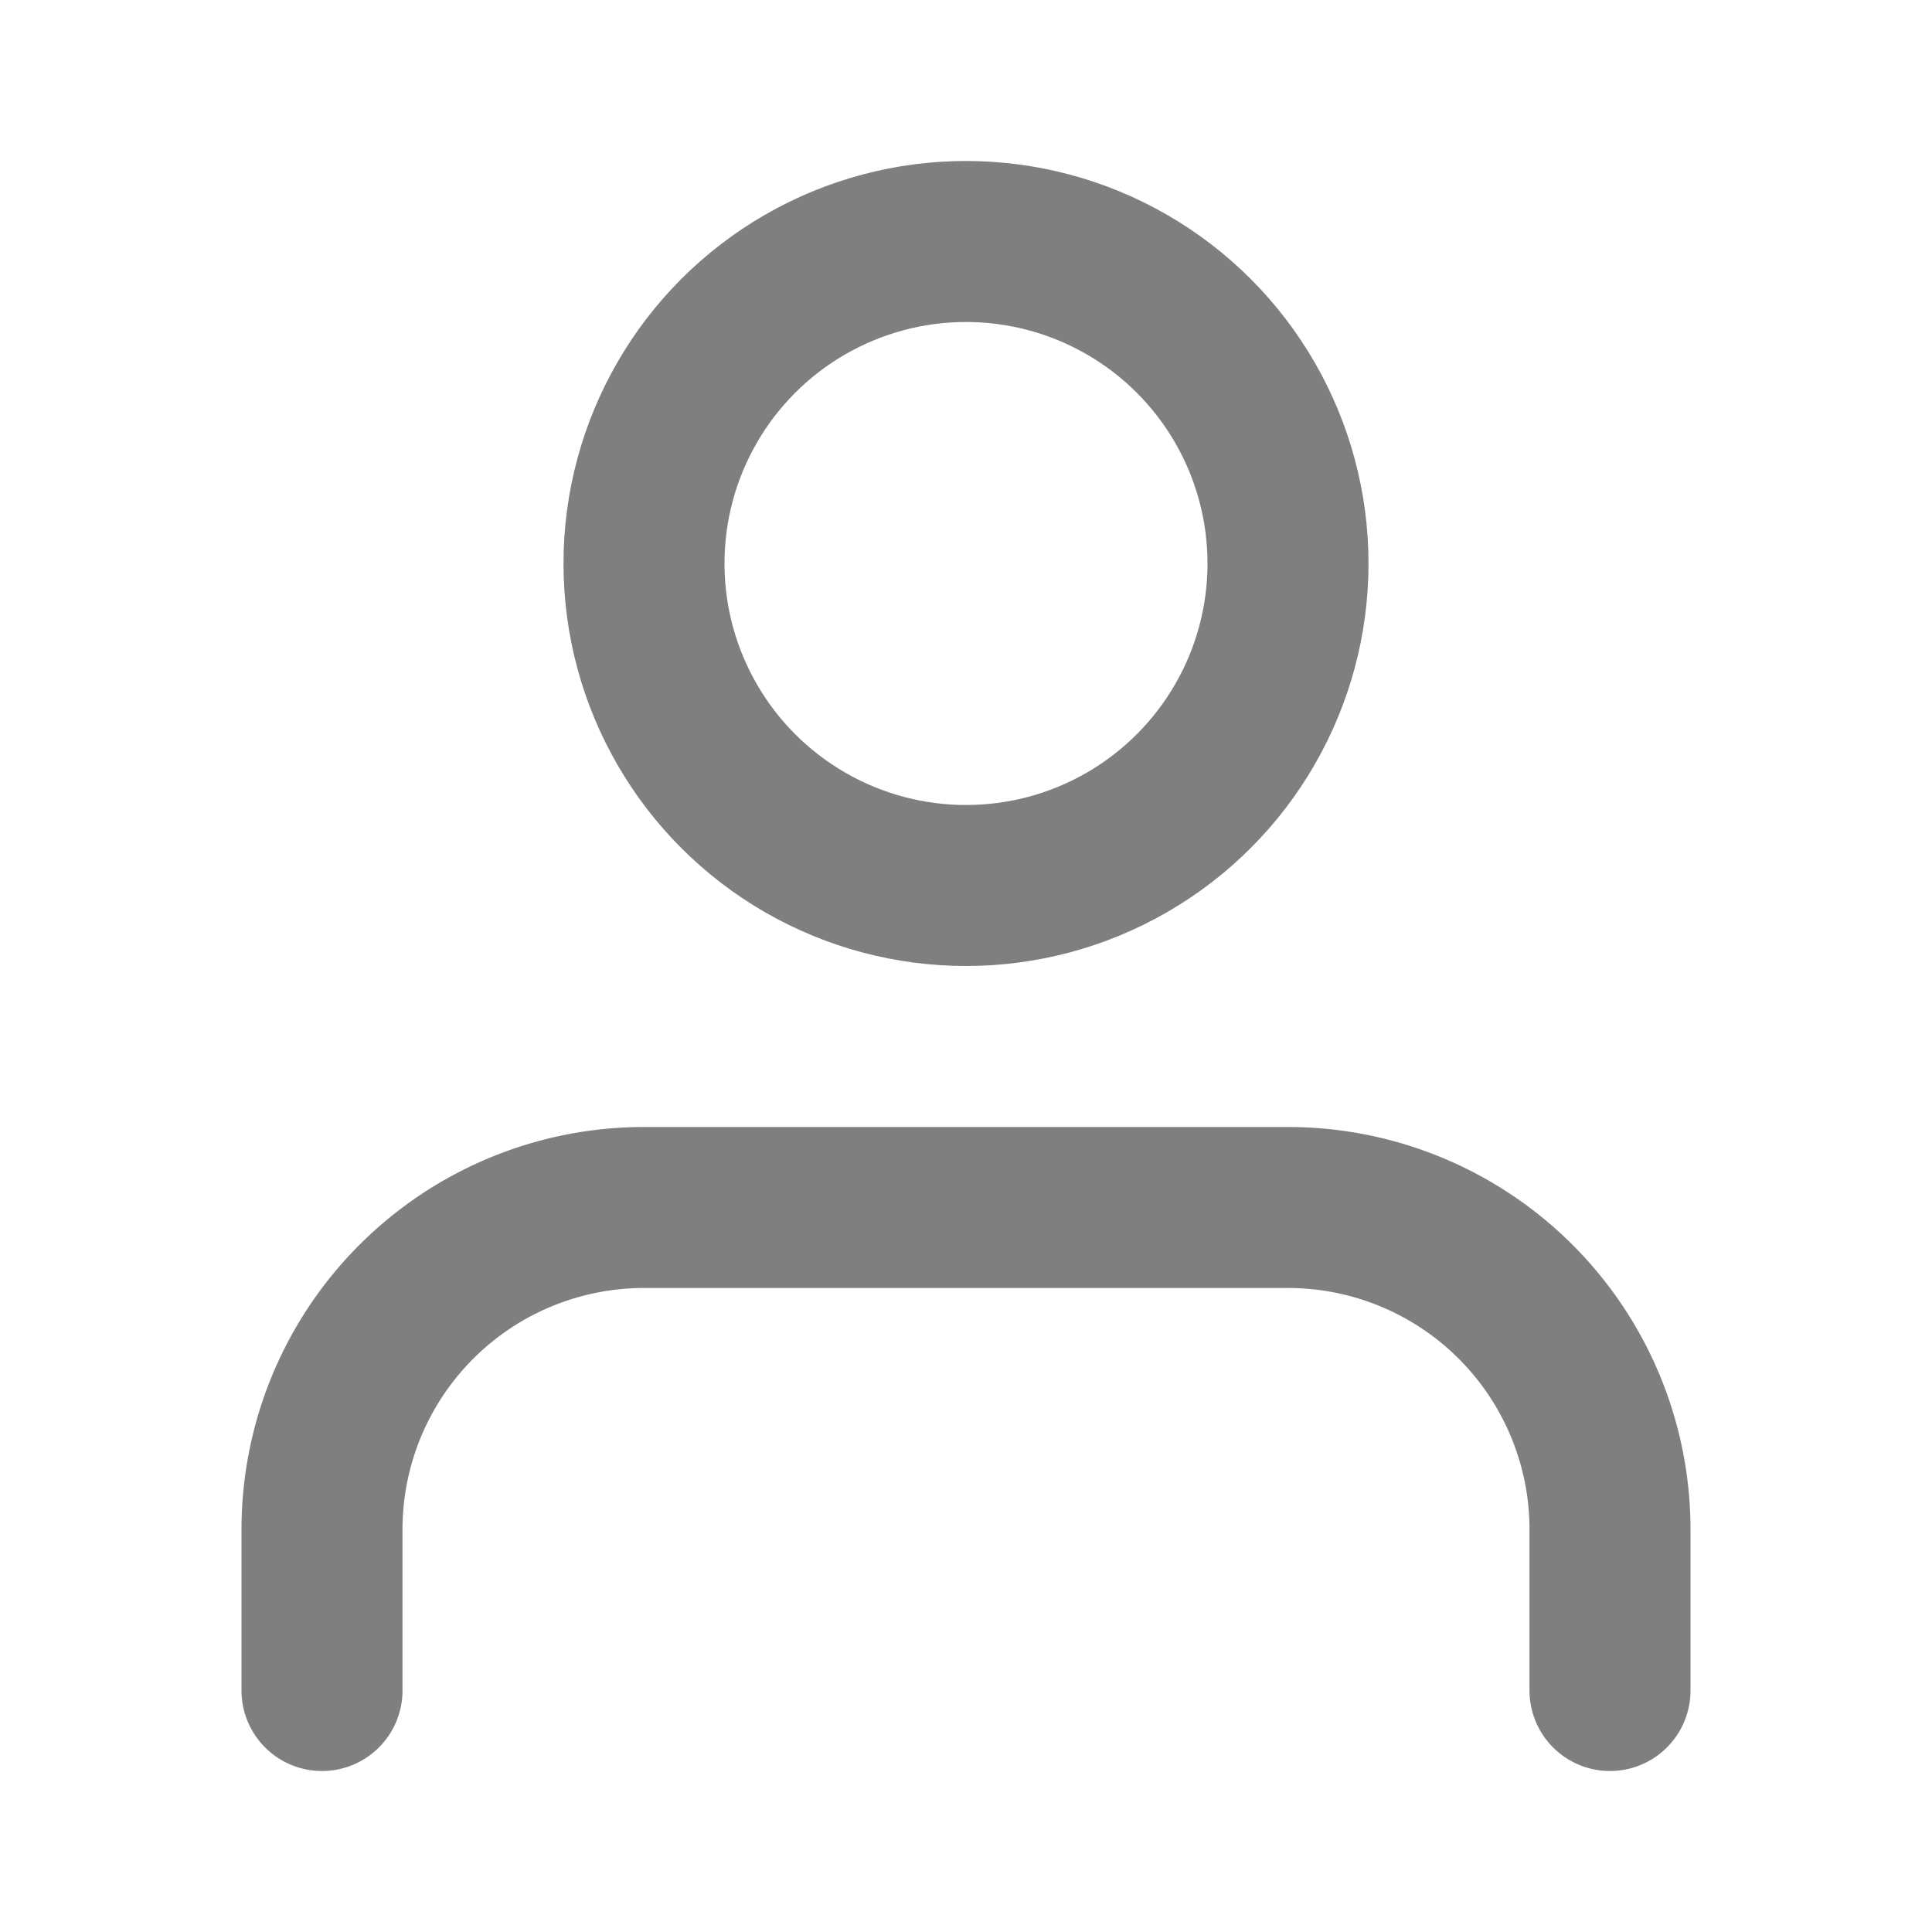 <svg xmlns="http://www.w3.org/2000/svg" width="24" height="24" viewBox="0 0 24 24" fill="none" stroke="#7F7F7F" stroke-width="2" stroke-linecap="round" stroke-linejoin="round" class="feather feather-user"><path d="M20 21v-2a4 4 0 0 0-4-4H8a4 4 0 0 0-4 4v2"></path><circle cx="12" cy="7" r="4"></circle></svg>